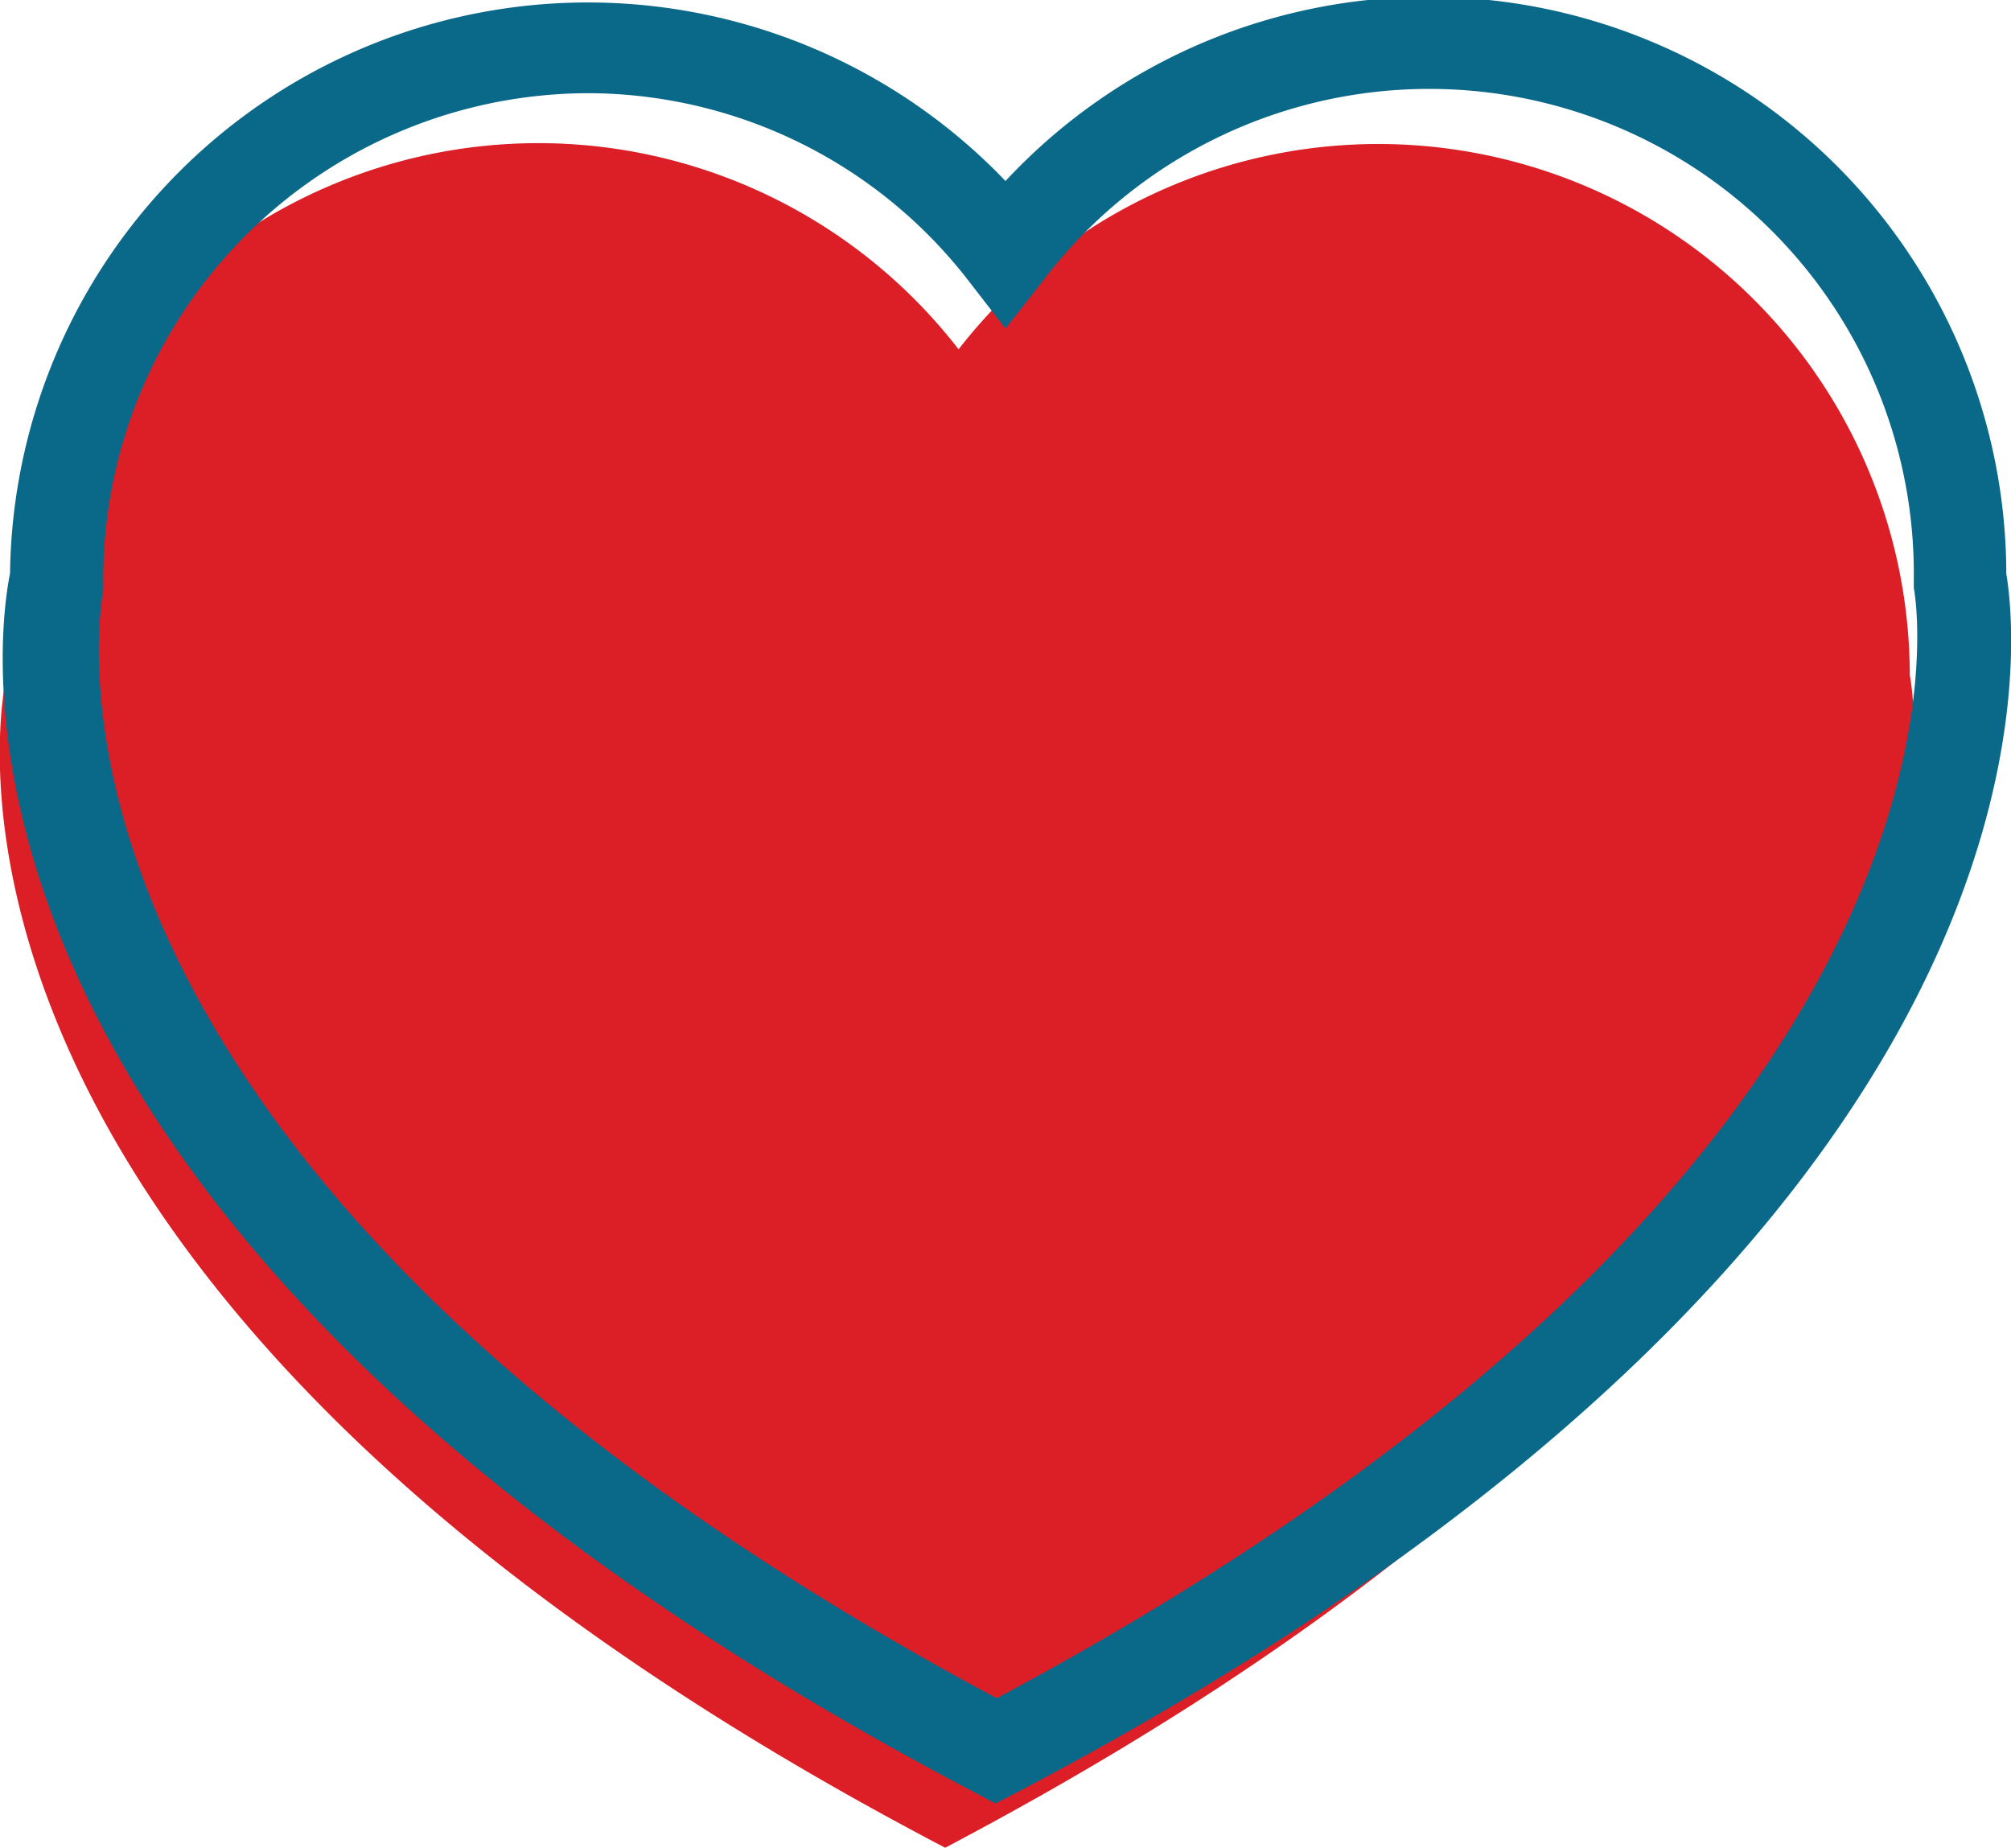 <svg xmlns="http://www.w3.org/2000/svg" viewBox="0 0 30 27.56"><defs><style>.cls-1{fill:#dc1f26;}.cls-2{fill:#0a6888;}</style></defs><title>home_page_liked</title><g id="Layer_2" data-name="Layer 2"><g id="Layer_1-2" data-name="Layer 1"><path class="cls-1" d="M28.49,10.07A7.93,7.93,0,0,0,14.3,5.21,7.93,7.93,0,0,0,.1,10.07s-2.23,9,14,17.49C30.35,19,28.49,10.07,28.49,10.07Z"/><path class="cls-2" d="M14.85,26.9l-.32-.17C-1.32,18.4-.06,9.6.15,8.55A8.62,8.62,0,0,1,15,2.7,8.62,8.62,0,0,1,29.93,8.56c.17,1,1.16,9.81-14.75,18.17ZM8.78,1.39A7.25,7.25,0,0,0,1.54,8.63v.09l0,.08c0,.08-1.79,8.45,13.33,16.53C30.1,17.19,28.57,8.85,28.55,8.77V8.63a7.23,7.23,0,0,0-13-4.43L15,4.9l-.55-.71A7.19,7.19,0,0,0,8.78,1.39Z"/></g></g></svg>